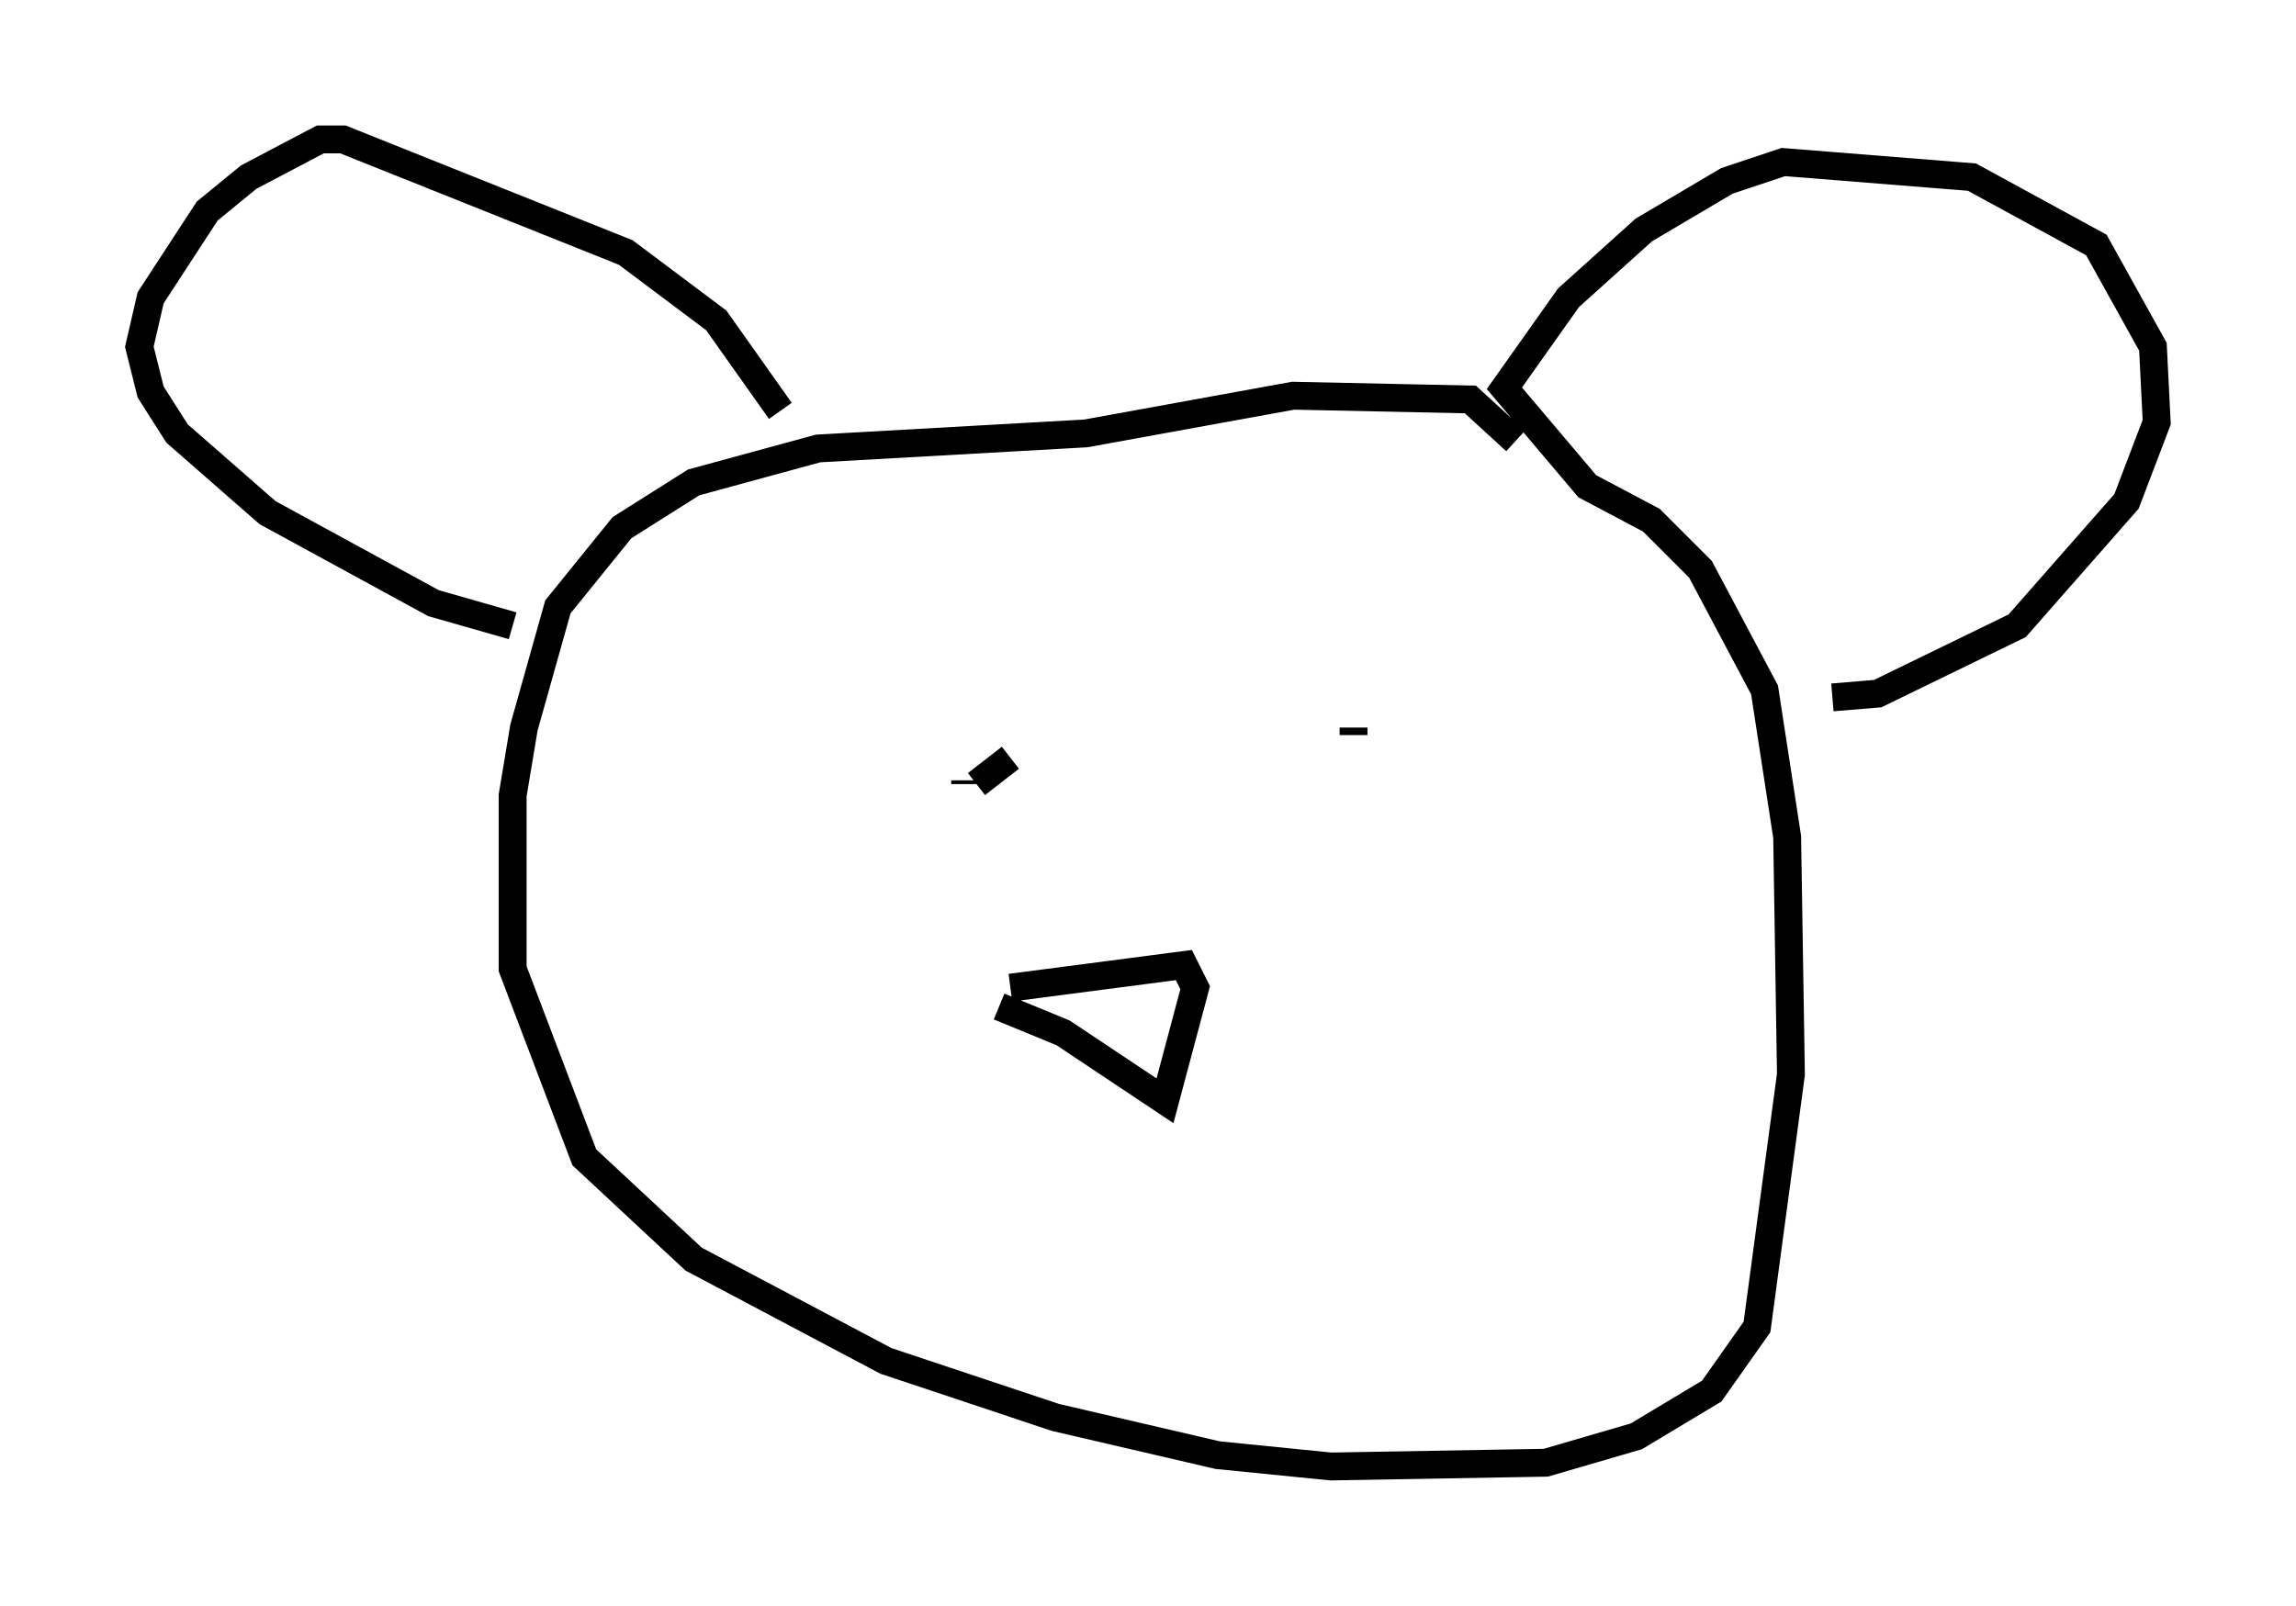 <?xml version="1.0" encoding="utf-8" ?>
<svg baseProfile="full" height="57.631" version="1.1" width="82.394" xmlns="http://www.w3.org/2000/svg" xmlns:ev="http://www.w3.org/2001/xml-events" xmlns:xlink="http://www.w3.org/1999/xlink"><defs /><rect fill="white" height="57.631" width="82.394" x="0" y="0" /><path d="M54.796, 16.773 m-0.406, -0.947 l-1.624, -1.488 -6.36, -0.135 l-7.442, 1.353 -9.607, 0.541 l-4.465, 1.218 -2.571, 1.624 l-2.3, 2.842 -1.218, 4.33 l-0.406, 2.436 0.0, 6.225 l2.571, 6.766 3.924, 3.654 l6.901, 3.654 6.089, 2.03 l5.819, 1.353 4.059, 0.406 l7.713, -0.135 3.248, -0.947 l2.706, -1.624 1.624, -2.3 l1.218, -9.066 -0.135, -8.525 l-0.812, -5.277 -2.3, -4.33 l-1.759, -1.759 -2.3, -1.218 l-2.977, -3.518 2.3, -3.248 l2.706, -2.436 2.977, -1.759 l2.03, -0.677 6.766, 0.541 l4.465, 2.436 2.03, 3.654 l0.135, 2.706 -1.083, 2.842 l-3.924, 4.465 -5.007, 2.436 l-1.624, 0.135 m-37.753, -10.284 l-2.3, -3.248 -3.248, -2.436 l-10.149, -4.059 -0.812, 0.0 l-2.571, 1.353 -1.488, 1.218 l-2.03, 3.112 -0.406, 1.759 l0.406, 1.624 0.947, 1.488 l3.248, 2.842 5.954, 3.248 l2.842, 0.812 m11.637, 4.871 l0.0, 0.0 m2.03, 0.0 l0.0, 0.0 m16.509, -0.947 l0.0, -0.271 m-14.344, 0.0 l0.0, 0.0 m2.03, 1.083 l-1.218, 0.947 m-0.406, 0.0 l0.0, -0.135 m1.624, 7.442 l6.225, -0.812 0.406, 0.812 l-1.083, 4.059 -3.654, -2.436 l-2.3, -0.947 " fill="none" stroke="black" stroke-width="1" /></svg>